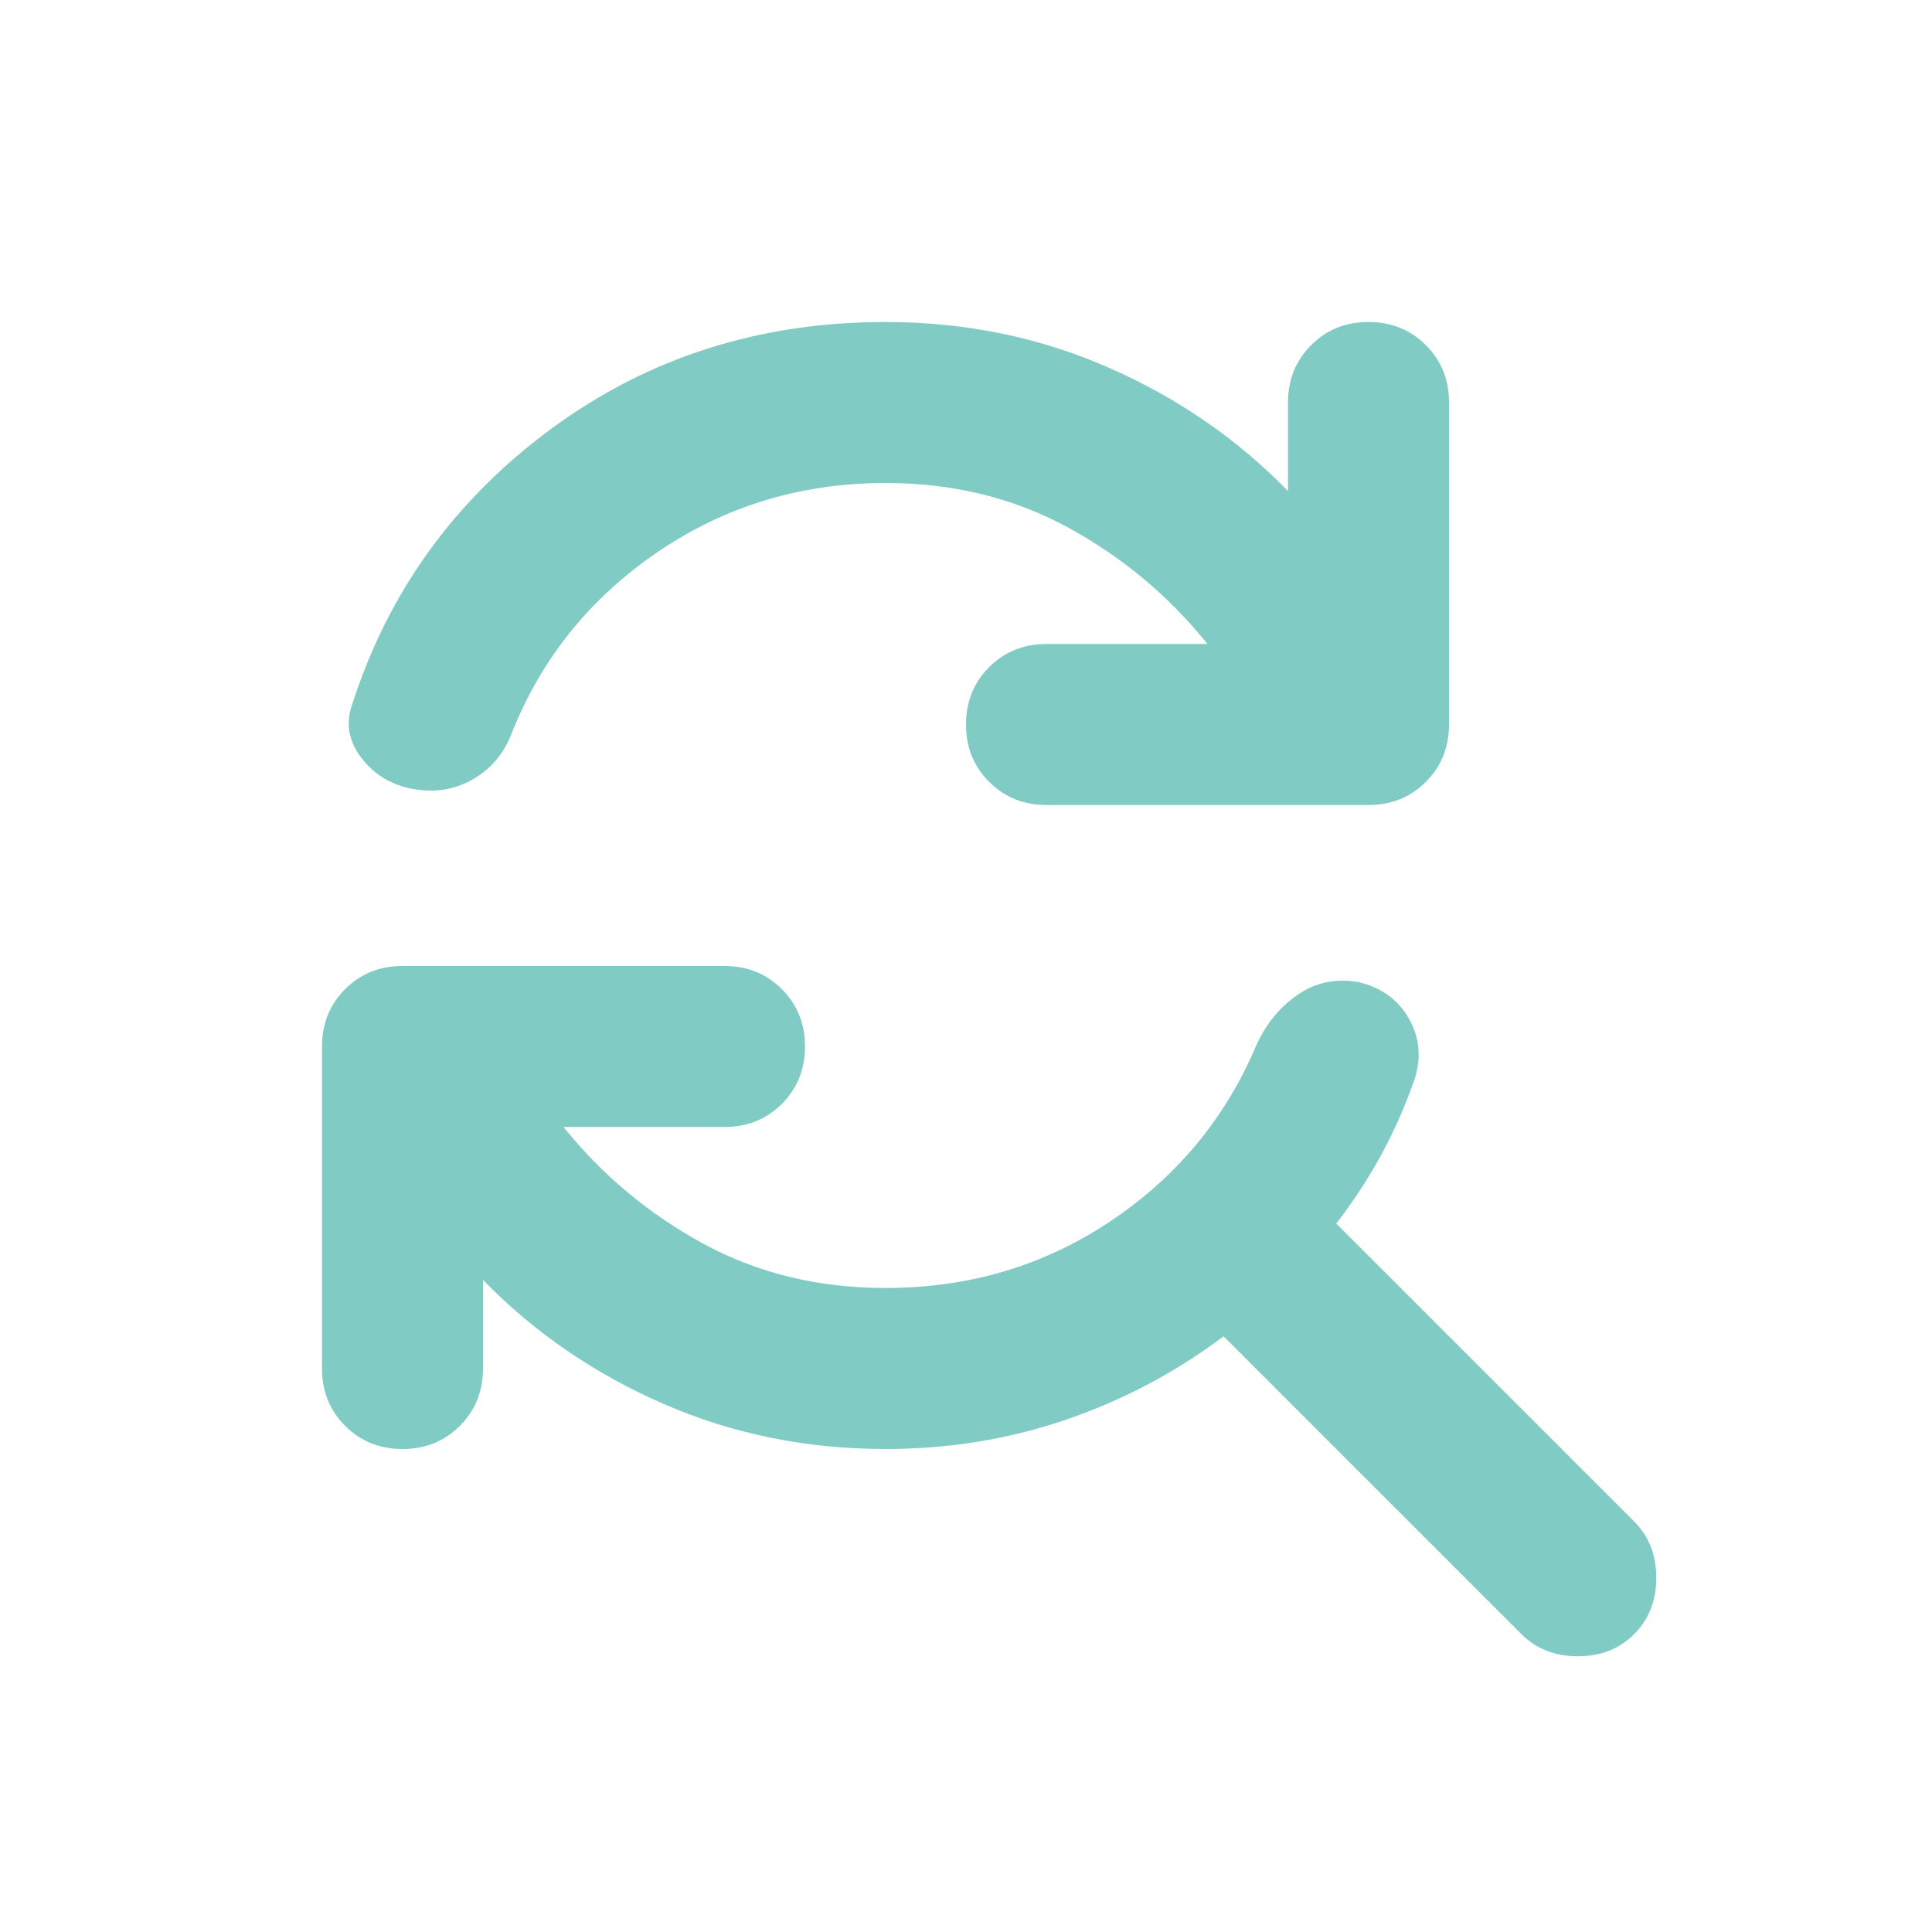 <!--
  - The MIT License (MIT)
  -
  - Copyright (c) 2015-2024 Elior "Mallowigi" Boukhobza
  -
  - Permission is hereby granted, free of charge, to any person obtaining a copy
  - of this software and associated documentation files (the "Software"), to deal
  - in the Software without restriction, including without limitation the rights
  - to use, copy, modify, merge, publish, distribute, sublicense, and/or sell
  - copies of the Software, and to permit persons to whom the Software is
  - furnished to do so, subject to the following conditions:
  -
  - The above copyright notice and this permission notice shall be included in all
  - copies or substantial portions of the Software.
  -
  - THE SOFTWARE IS PROVIDED "AS IS", WITHOUT WARRANTY OF ANY KIND, EXPRESS OR
  - IMPLIED, INCLUDING BUT NOT LIMITED TO THE WARRANTIES OF MERCHANTABILITY,
  - FITNESS FOR A PARTICULAR PURPOSE AND NONINFRINGEMENT. IN NO EVENT SHALL THE
  - AUTHORS OR COPYRIGHT HOLDERS BE LIABLE FOR ANY CLAIM, DAMAGES OR OTHER
  - LIABILITY, WHETHER IN AN ACTION OF CONTRACT, TORT OR OTHERWISE, ARISING FROM,
  - OUT OF OR IN CONNECTION WITH THE SOFTWARE OR THE USE OR OTHER DEALINGS IN THE
  - SOFTWARE.
  -->

<svg data-big="true" xmlns="http://www.w3.org/2000/svg" height="16px" viewBox="0 -960 960 960" width="16px">
  <path fill="#80cbc4"
        d="M440-720q-63 0-113.5 34.5T254-595q-6 15-19.5 22.5T205-568q-16-3-25.5-15.5T175-610q27-84 99-137t166-53q59 0 110.5 22.5T640-716v-44q0-17 11.5-28.5T680-800q17 0 28.5 11.5T720-760v160q0 17-11.5 28.5T680-560H520q-17 0-28.5-11.5T480-600q0-17 11.5-28.5T520-640h80q-29-36-69.5-58T440-720Zm0 480q-59 0-110.5-22.5T240-324v44q0 17-11.5 28.5T200-240q-17 0-28.5-11.5T160-280v-160q0-17 11.5-28.5T200-480h160q17 0 28.5 11.5T400-440q0 17-11.5 28.5T360-400h-80q29 36 69.5 58t90.5 22q62 0 111.5-33t72.5-87q7-16 20.5-25.5T675-472q17 4 25 18t3 30q-7 20-16.5 37.5T664-352l148 148q11 11 11 28t-11 28q-11 11-28 11t-28-11L608-296q-36 27-78.5 41.5T440-240Z"/>
</svg>
